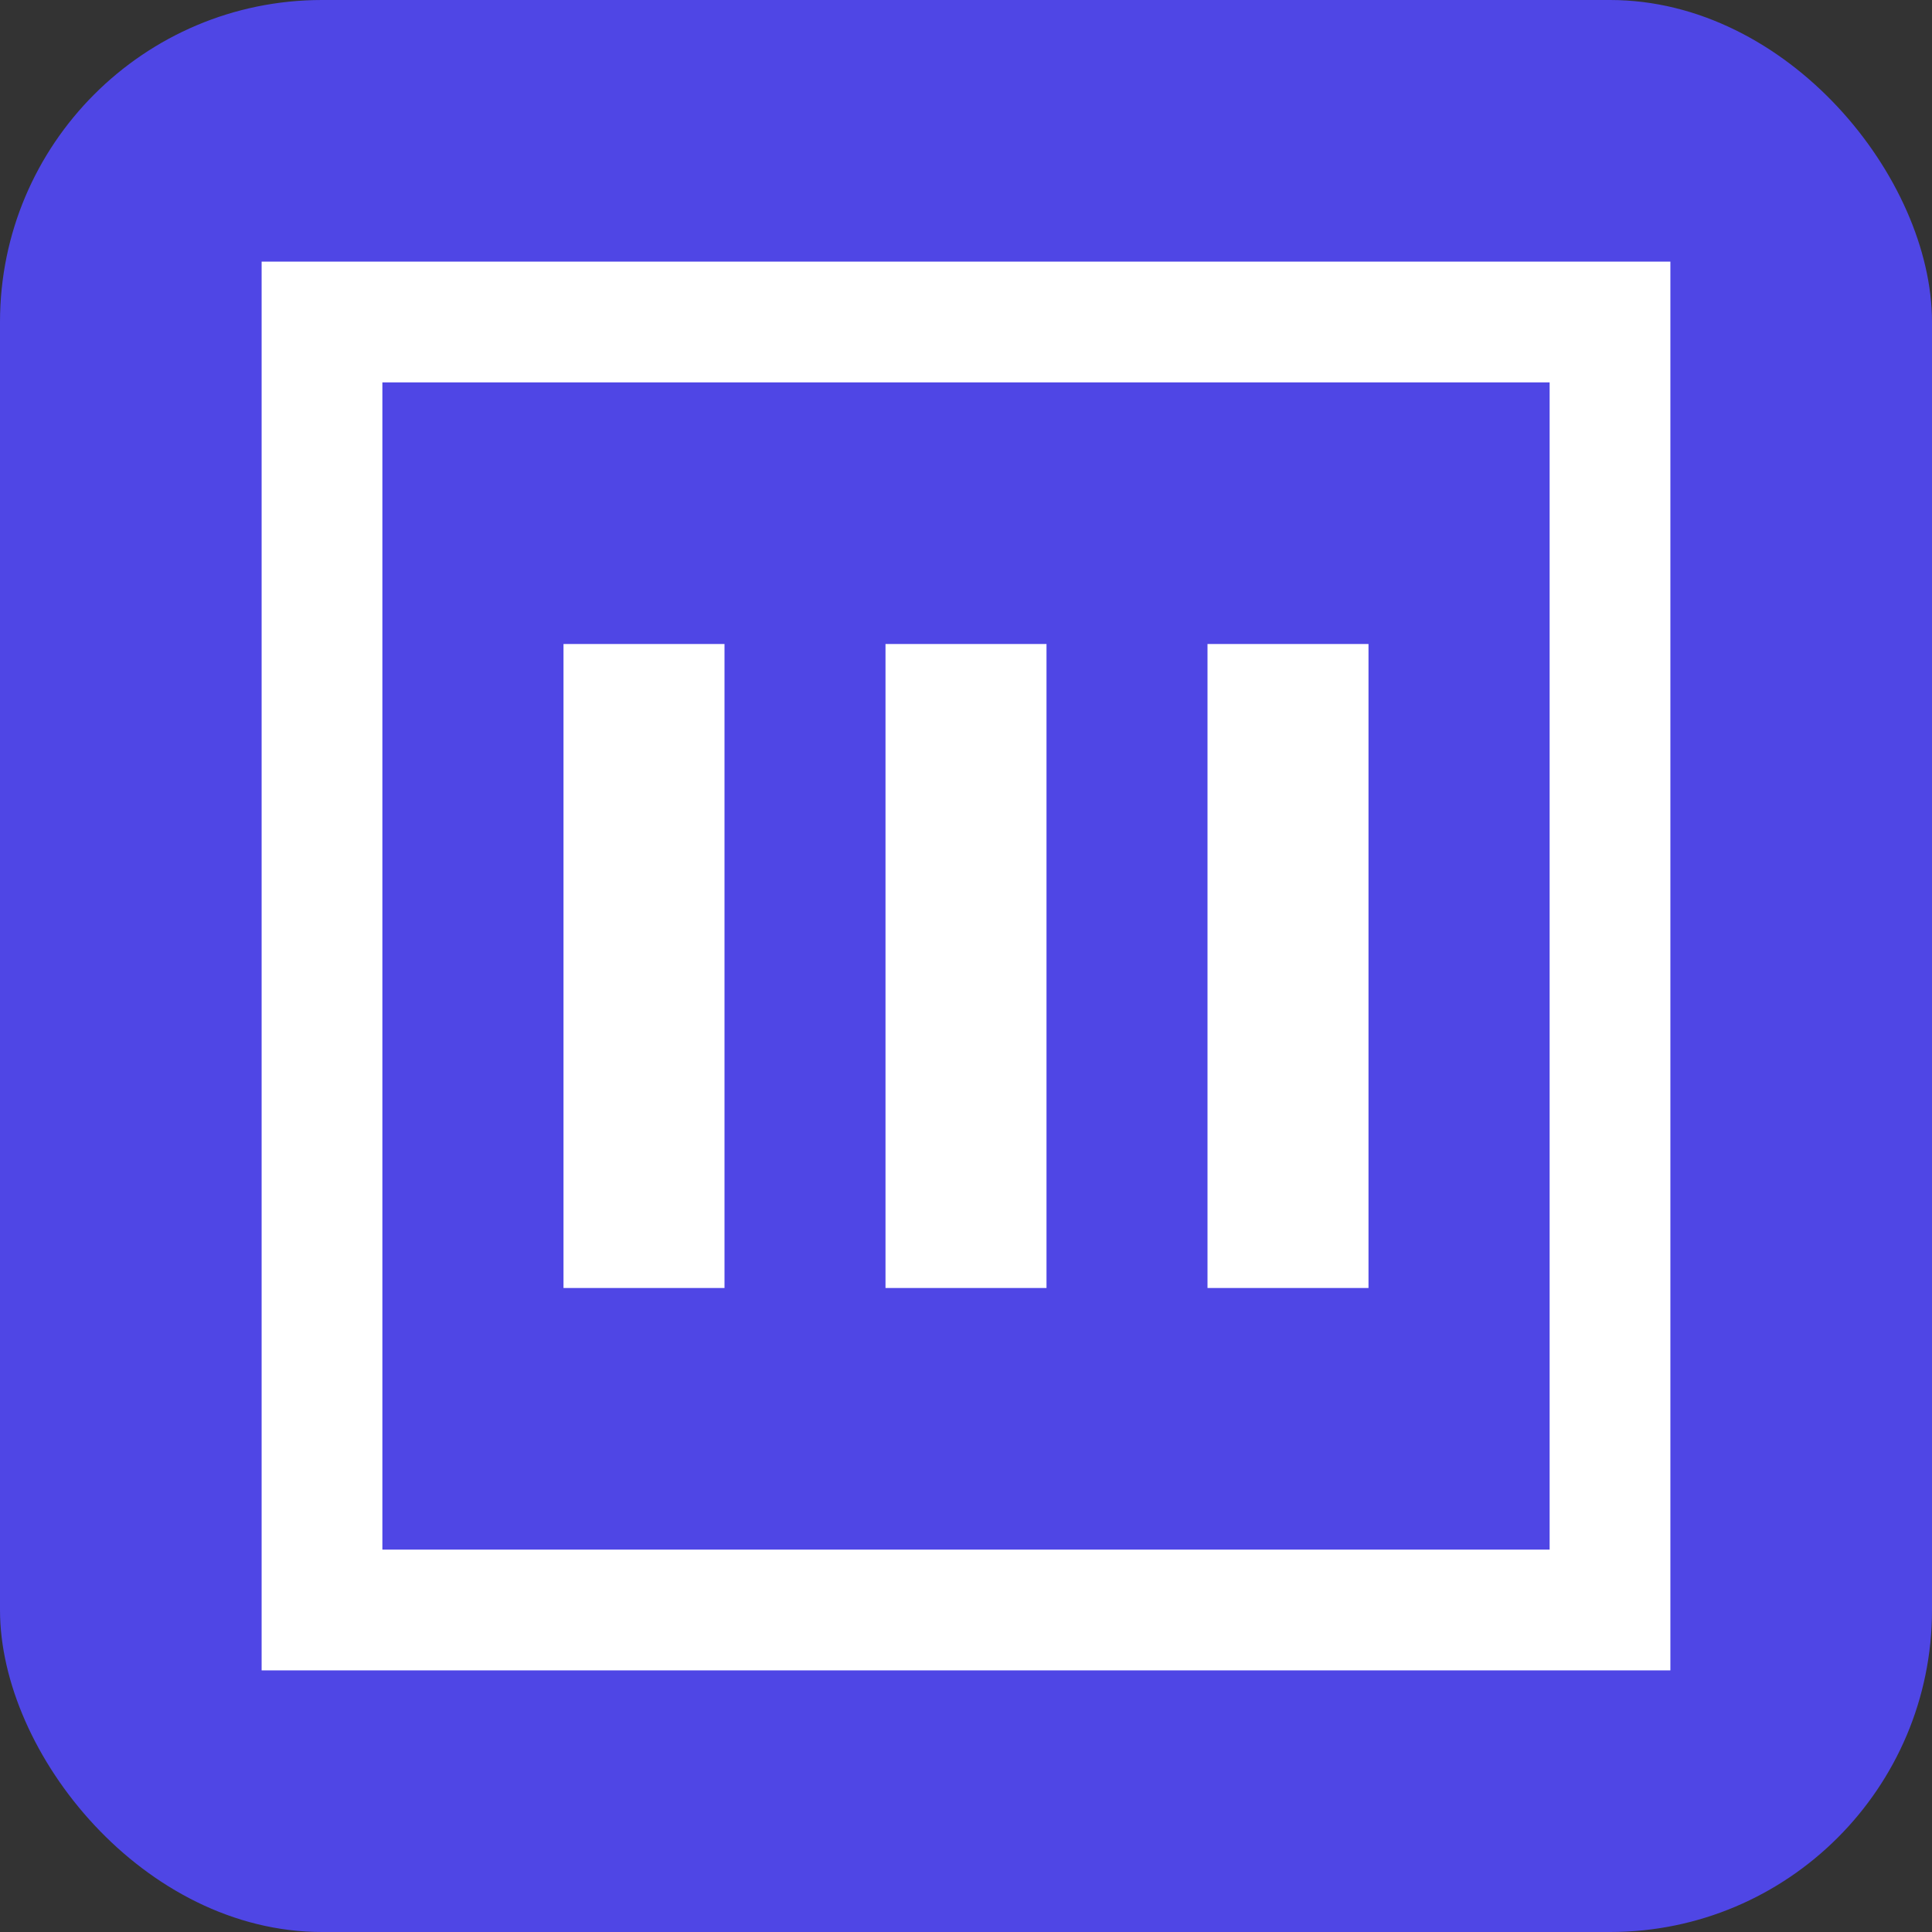<svg xmlns="http://www.w3.org/2000/svg" viewBox="0 0 24 24" width="24" height="24">
  <rect x="0" y="0" width="24" height="24" fill="#333333" stroke="none"/>
  <rect width="24" height="24" rx="4" fill="#4f46e5" />
  <path d="M7 8h2v8H7V8zm4 0h2v8h-2V8zm4 0h2v8h-2V8z" fill="white" />
  <path d="M4 4h16v16H4z" fill="none" stroke="white" stroke-width="1.5" />
</svg> 